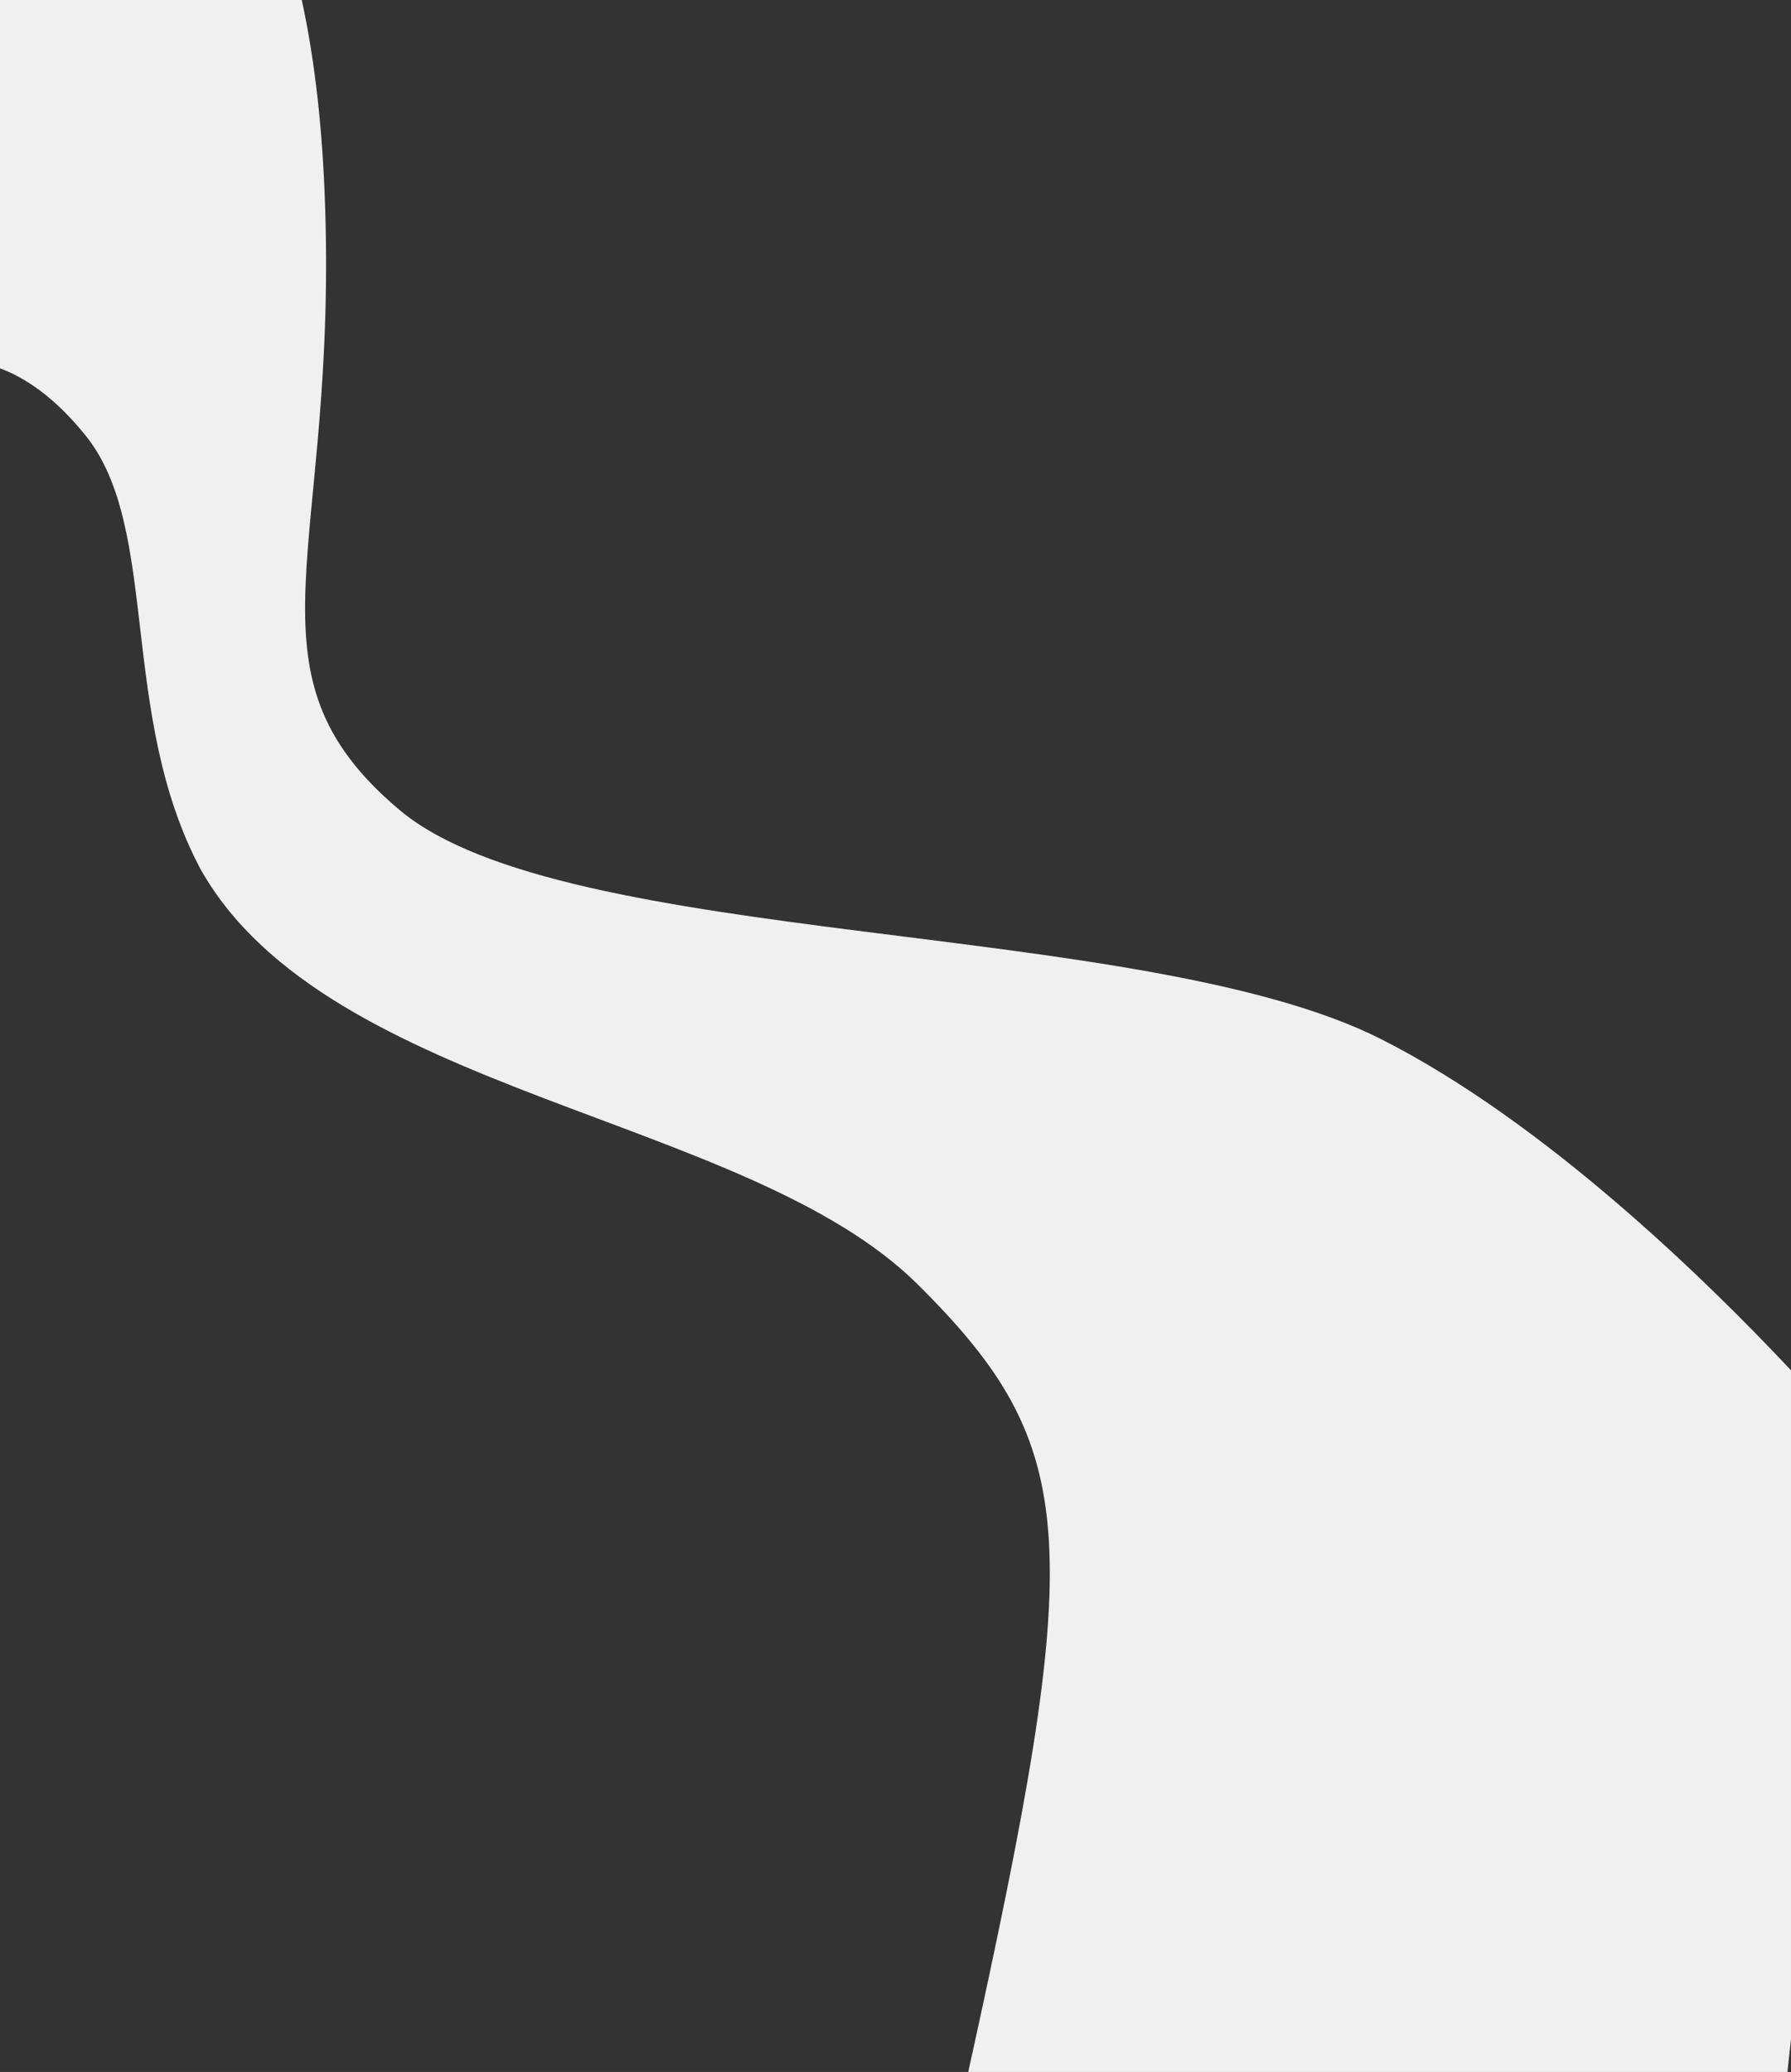 <svg xmlns="http://www.w3.org/2000/svg" width="1919.999" height="2221.003" viewBox="0 0 1919.999 2221.003">
  <rect x="0" y="0" width="1919.999" height="2221.003" fill="#333333" stroke="none"/>
  <path id="Forme_milieu" data-name="Forme milieu" d="M-13679.273,2637.193c125.074-567.883,123.674-667.737-54.448-844.464-182.869-181.434-631.534-202.937-768.176-444.145-88.837-166.109-43.269-365.13-123.121-464.91-34.088-42.594-66.4-63.108-92.245-72.632V416.19h323.5c12,55.092,20.979,122.514,24.427,204.85,16.212,387.086-97.08,514.2,80.472,663.468s796.061,115.809,1052.341,245.643c174.3,88.3,346.765,256.413,439.258,354.923v716.867l-3.819,35.252Z" transform="translate(14717.264 -416.19)" fill="#F1F0F1"/>
</svg>
